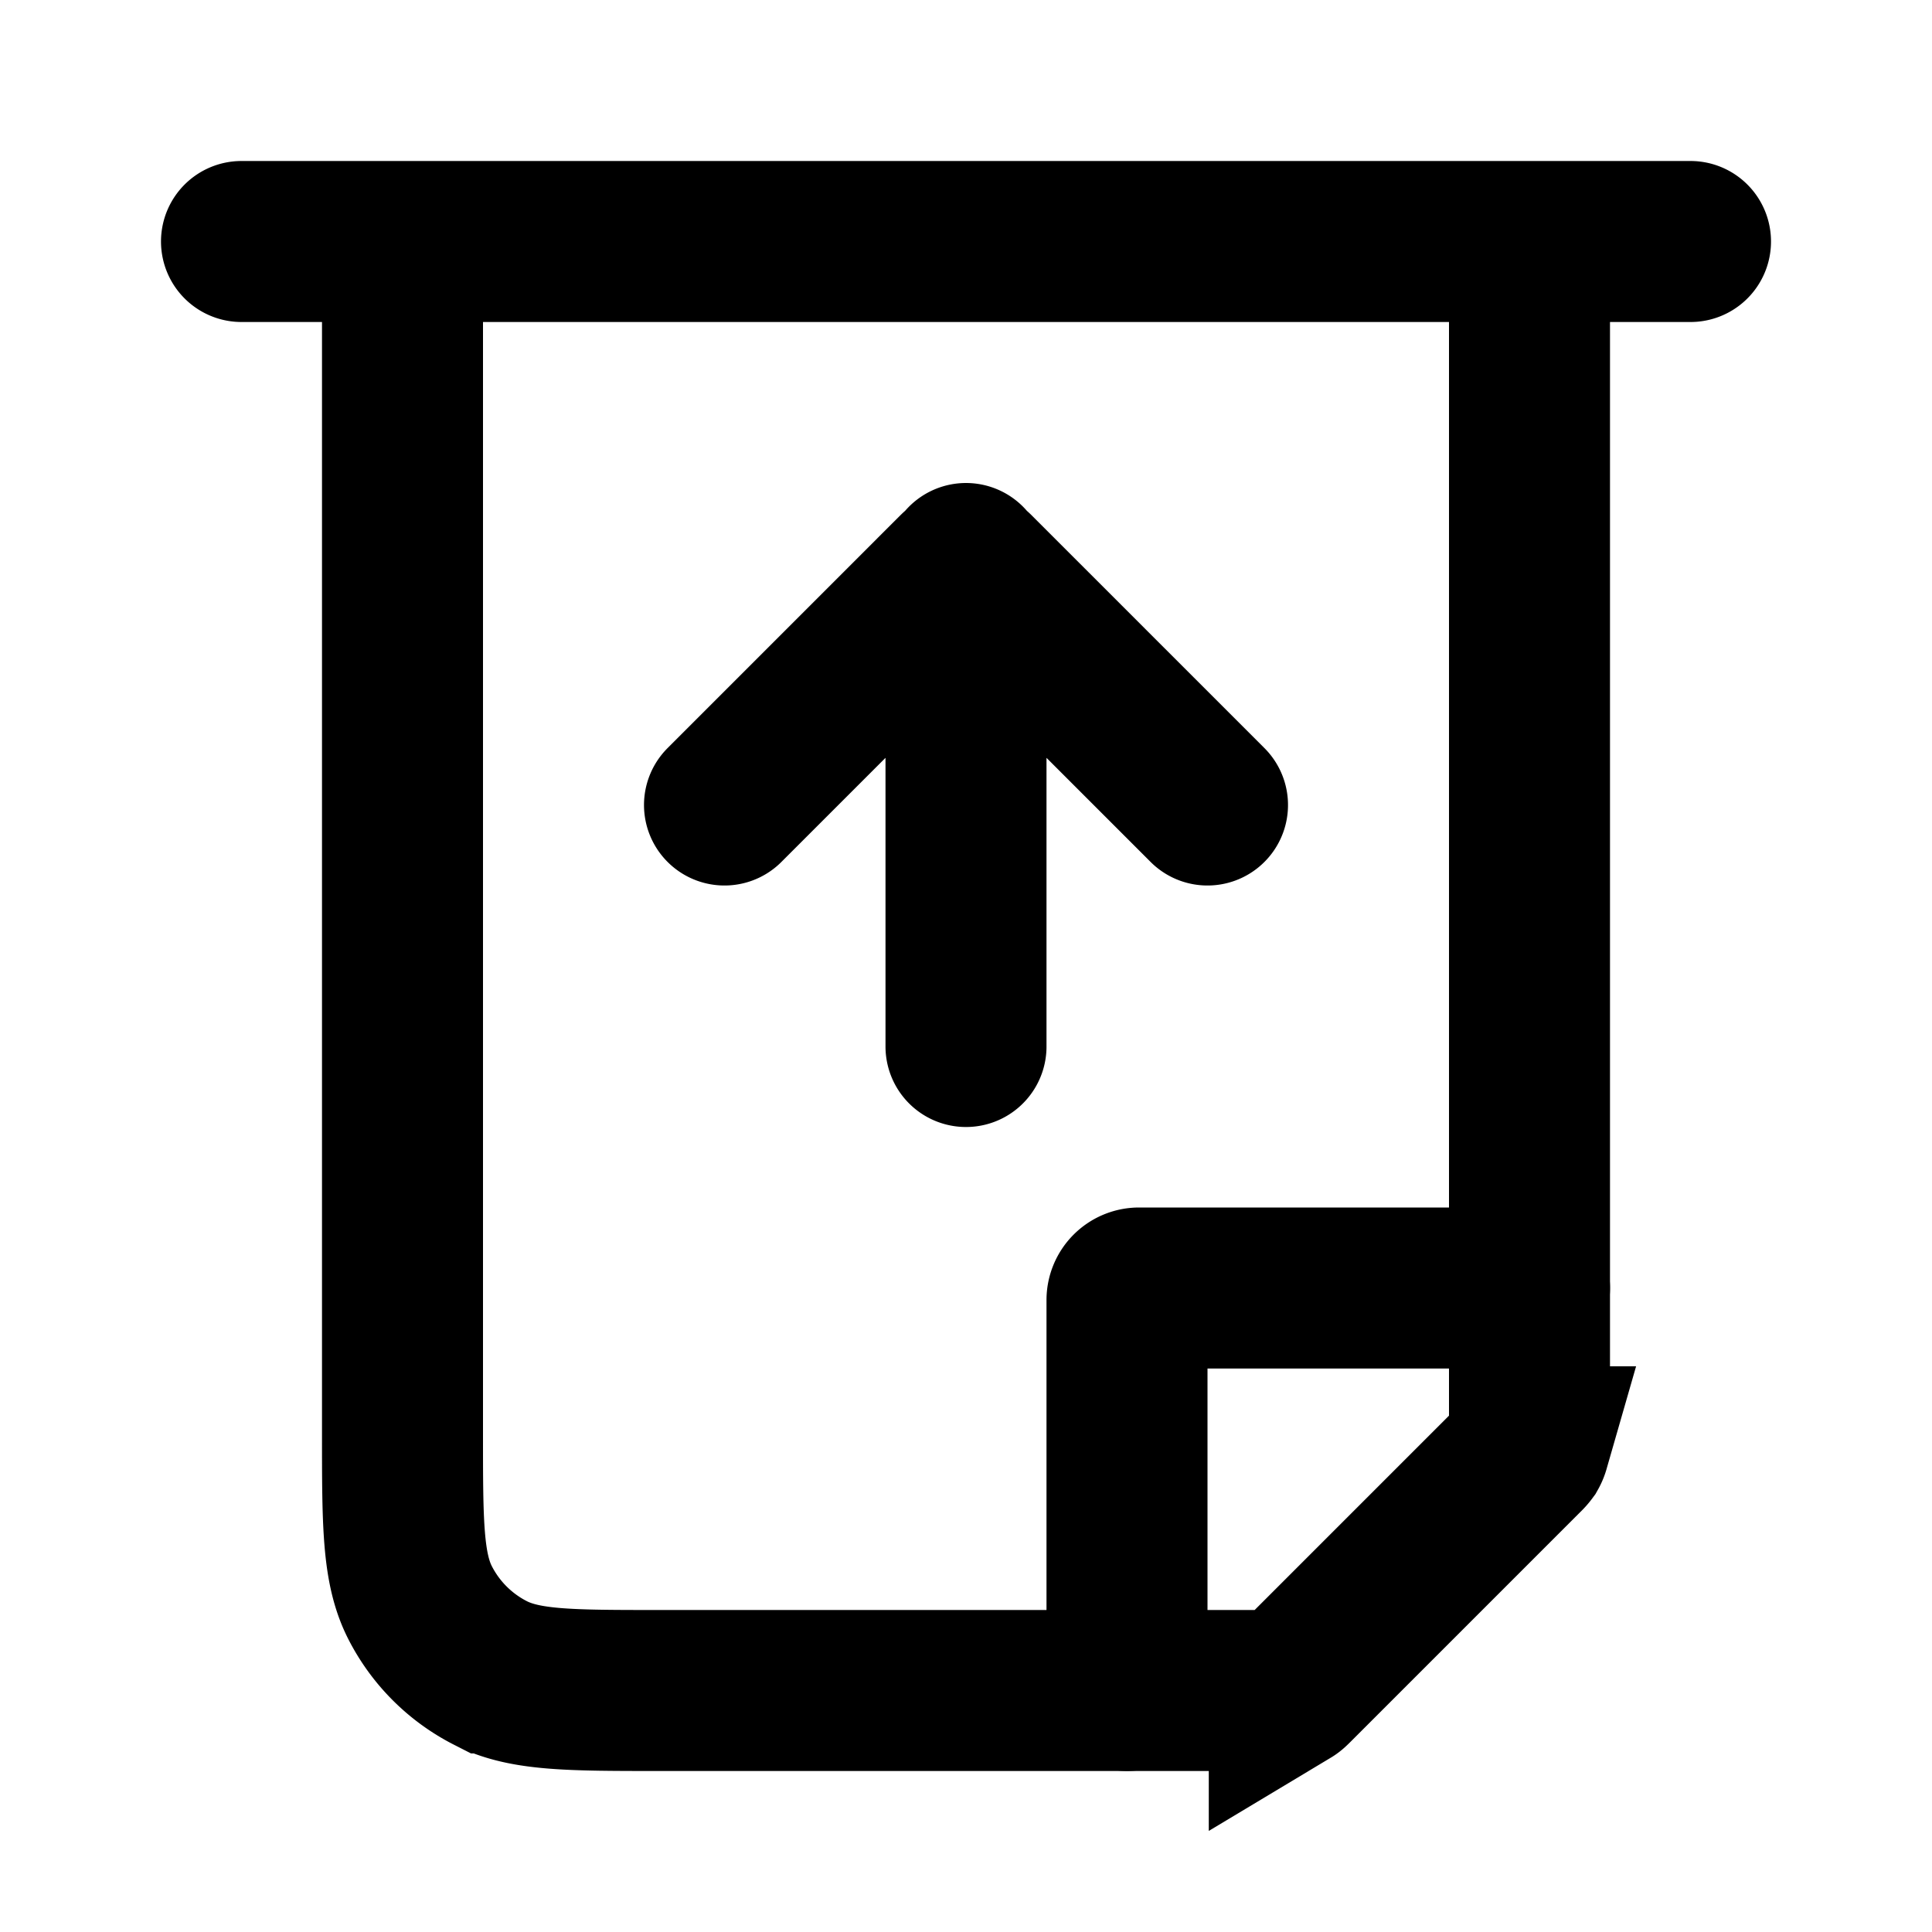 <svg xmlns="http://www.w3.org/2000/svg" width="1em" height="1em" viewBox="0 0 24 24"><g fill="none" stroke="currentColor" stroke-linecap="round" stroke-width="2"><path d="M3 3h18M5 3h14v14.9c0 .037 0 .056-.004.073a.2.2 0 0 1-.018.043a.4.4 0 0 1-.048.054l-2.86 2.86c-.026.026-.039.039-.054.048a.2.2 0 0 1-.043.018c-.017.004-.036.004-.072.004H8.2c-1.12 0-1.68 0-2.108-.218a2 2 0 0 1-.874-.874C5 19.48 5 18.92 5 17.8z"/><path d="M14 21v-4.85a.15.15 0 0 1 .15-.15H19m-7-3V7m-3 3l2.894-2.894a.15.15 0 0 1 .212 0L15 10"/></g></svg>